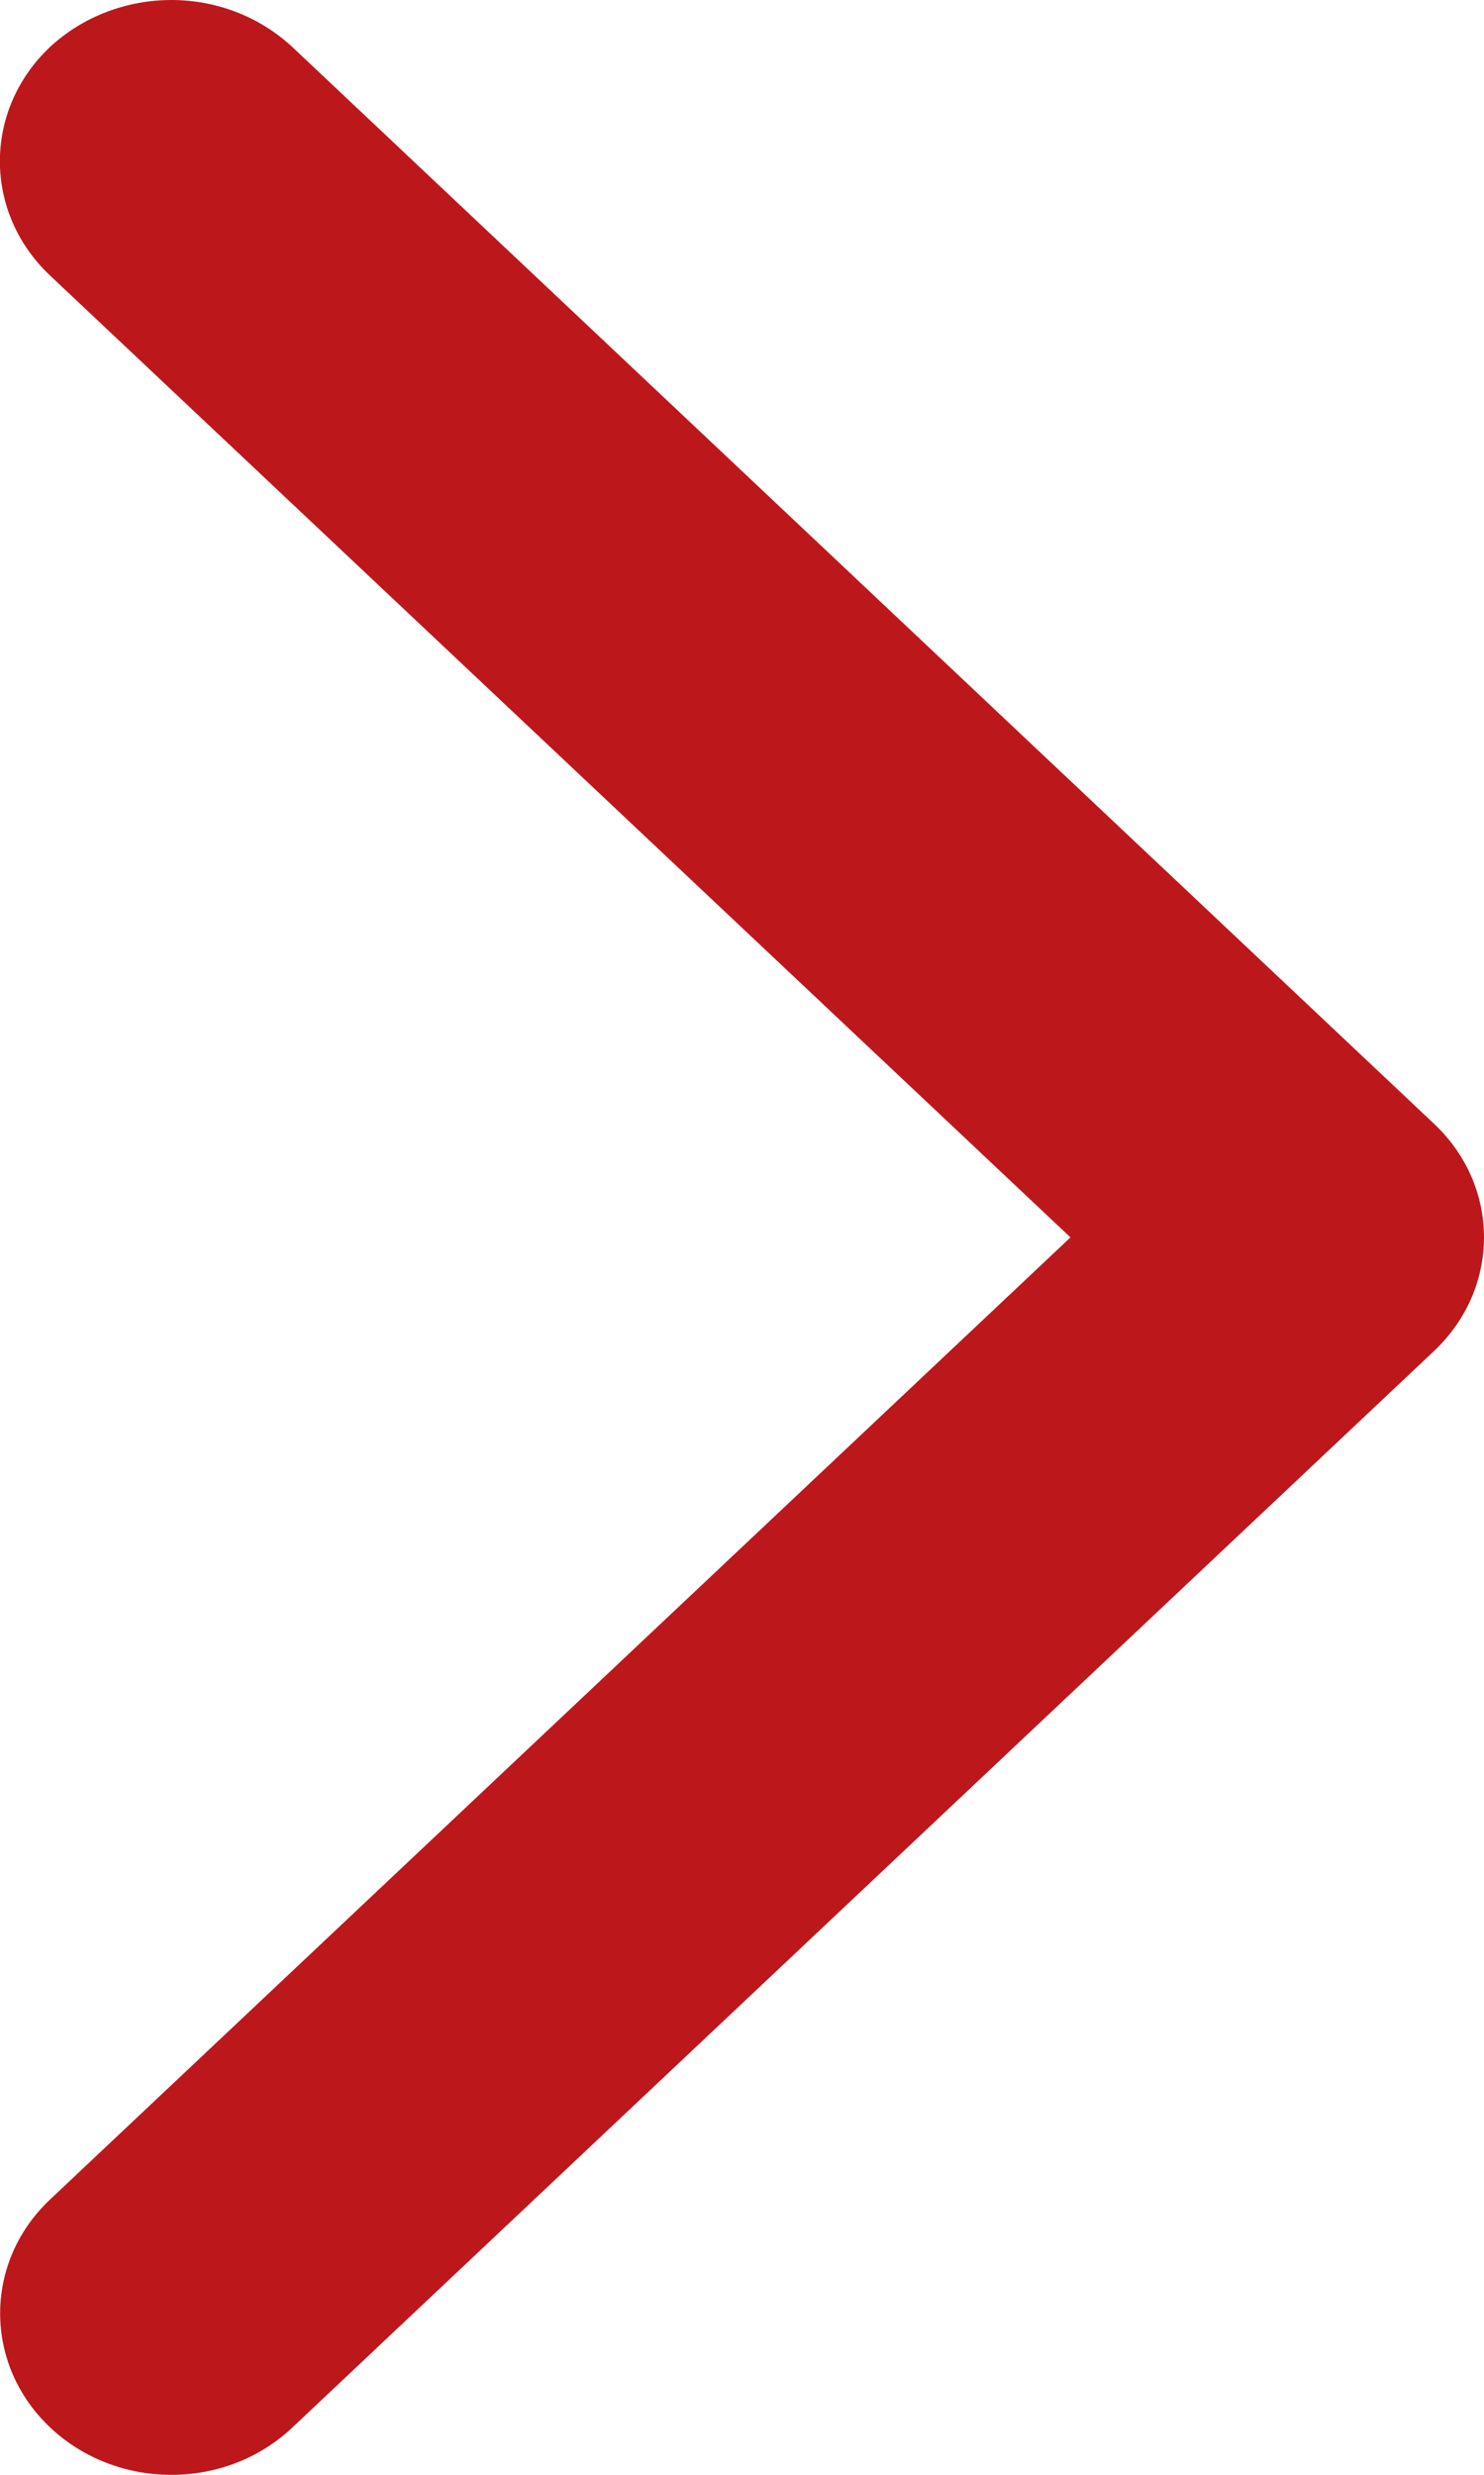 <?xml version="1.0" encoding="utf-8"?>
<!-- Generator: Adobe Illustrator 18.1.0, SVG Export Plug-In . SVG Version: 6.00 Build 0)  -->
<!DOCTYPE svg PUBLIC "-//W3C//DTD SVG 1.1//EN" "http://www.w3.org/Graphics/SVG/1.1/DTD/svg11.dtd">
<svg version="1.1" id="Layer_1" xmlns="http://www.w3.org/2000/svg" xmlns:xlink="http://www.w3.org/1999/xlink" x="0px" y="0px"
	 viewBox="0 0 6 10" style="enable-background:new 0 0 6 10;" xml:space="preserve">
<path style="fill:#BC181C;" d="M0.693,0C0.87,0,1.046,0.064,1.182,0.19l4.614,4.349c0.272,0.254,0.272,0.667,0,0.922L1.182,9.809
	c-0.27,0.255-0.708,0.255-0.979,0c-0.27-0.255-0.27-0.668,0-0.922L4.328,5L0.202,1.113c-0.27-0.255-0.27-0.668,0-0.923
	C0.338,0.064,0.516,0,0.693,0z"/>
</svg>
